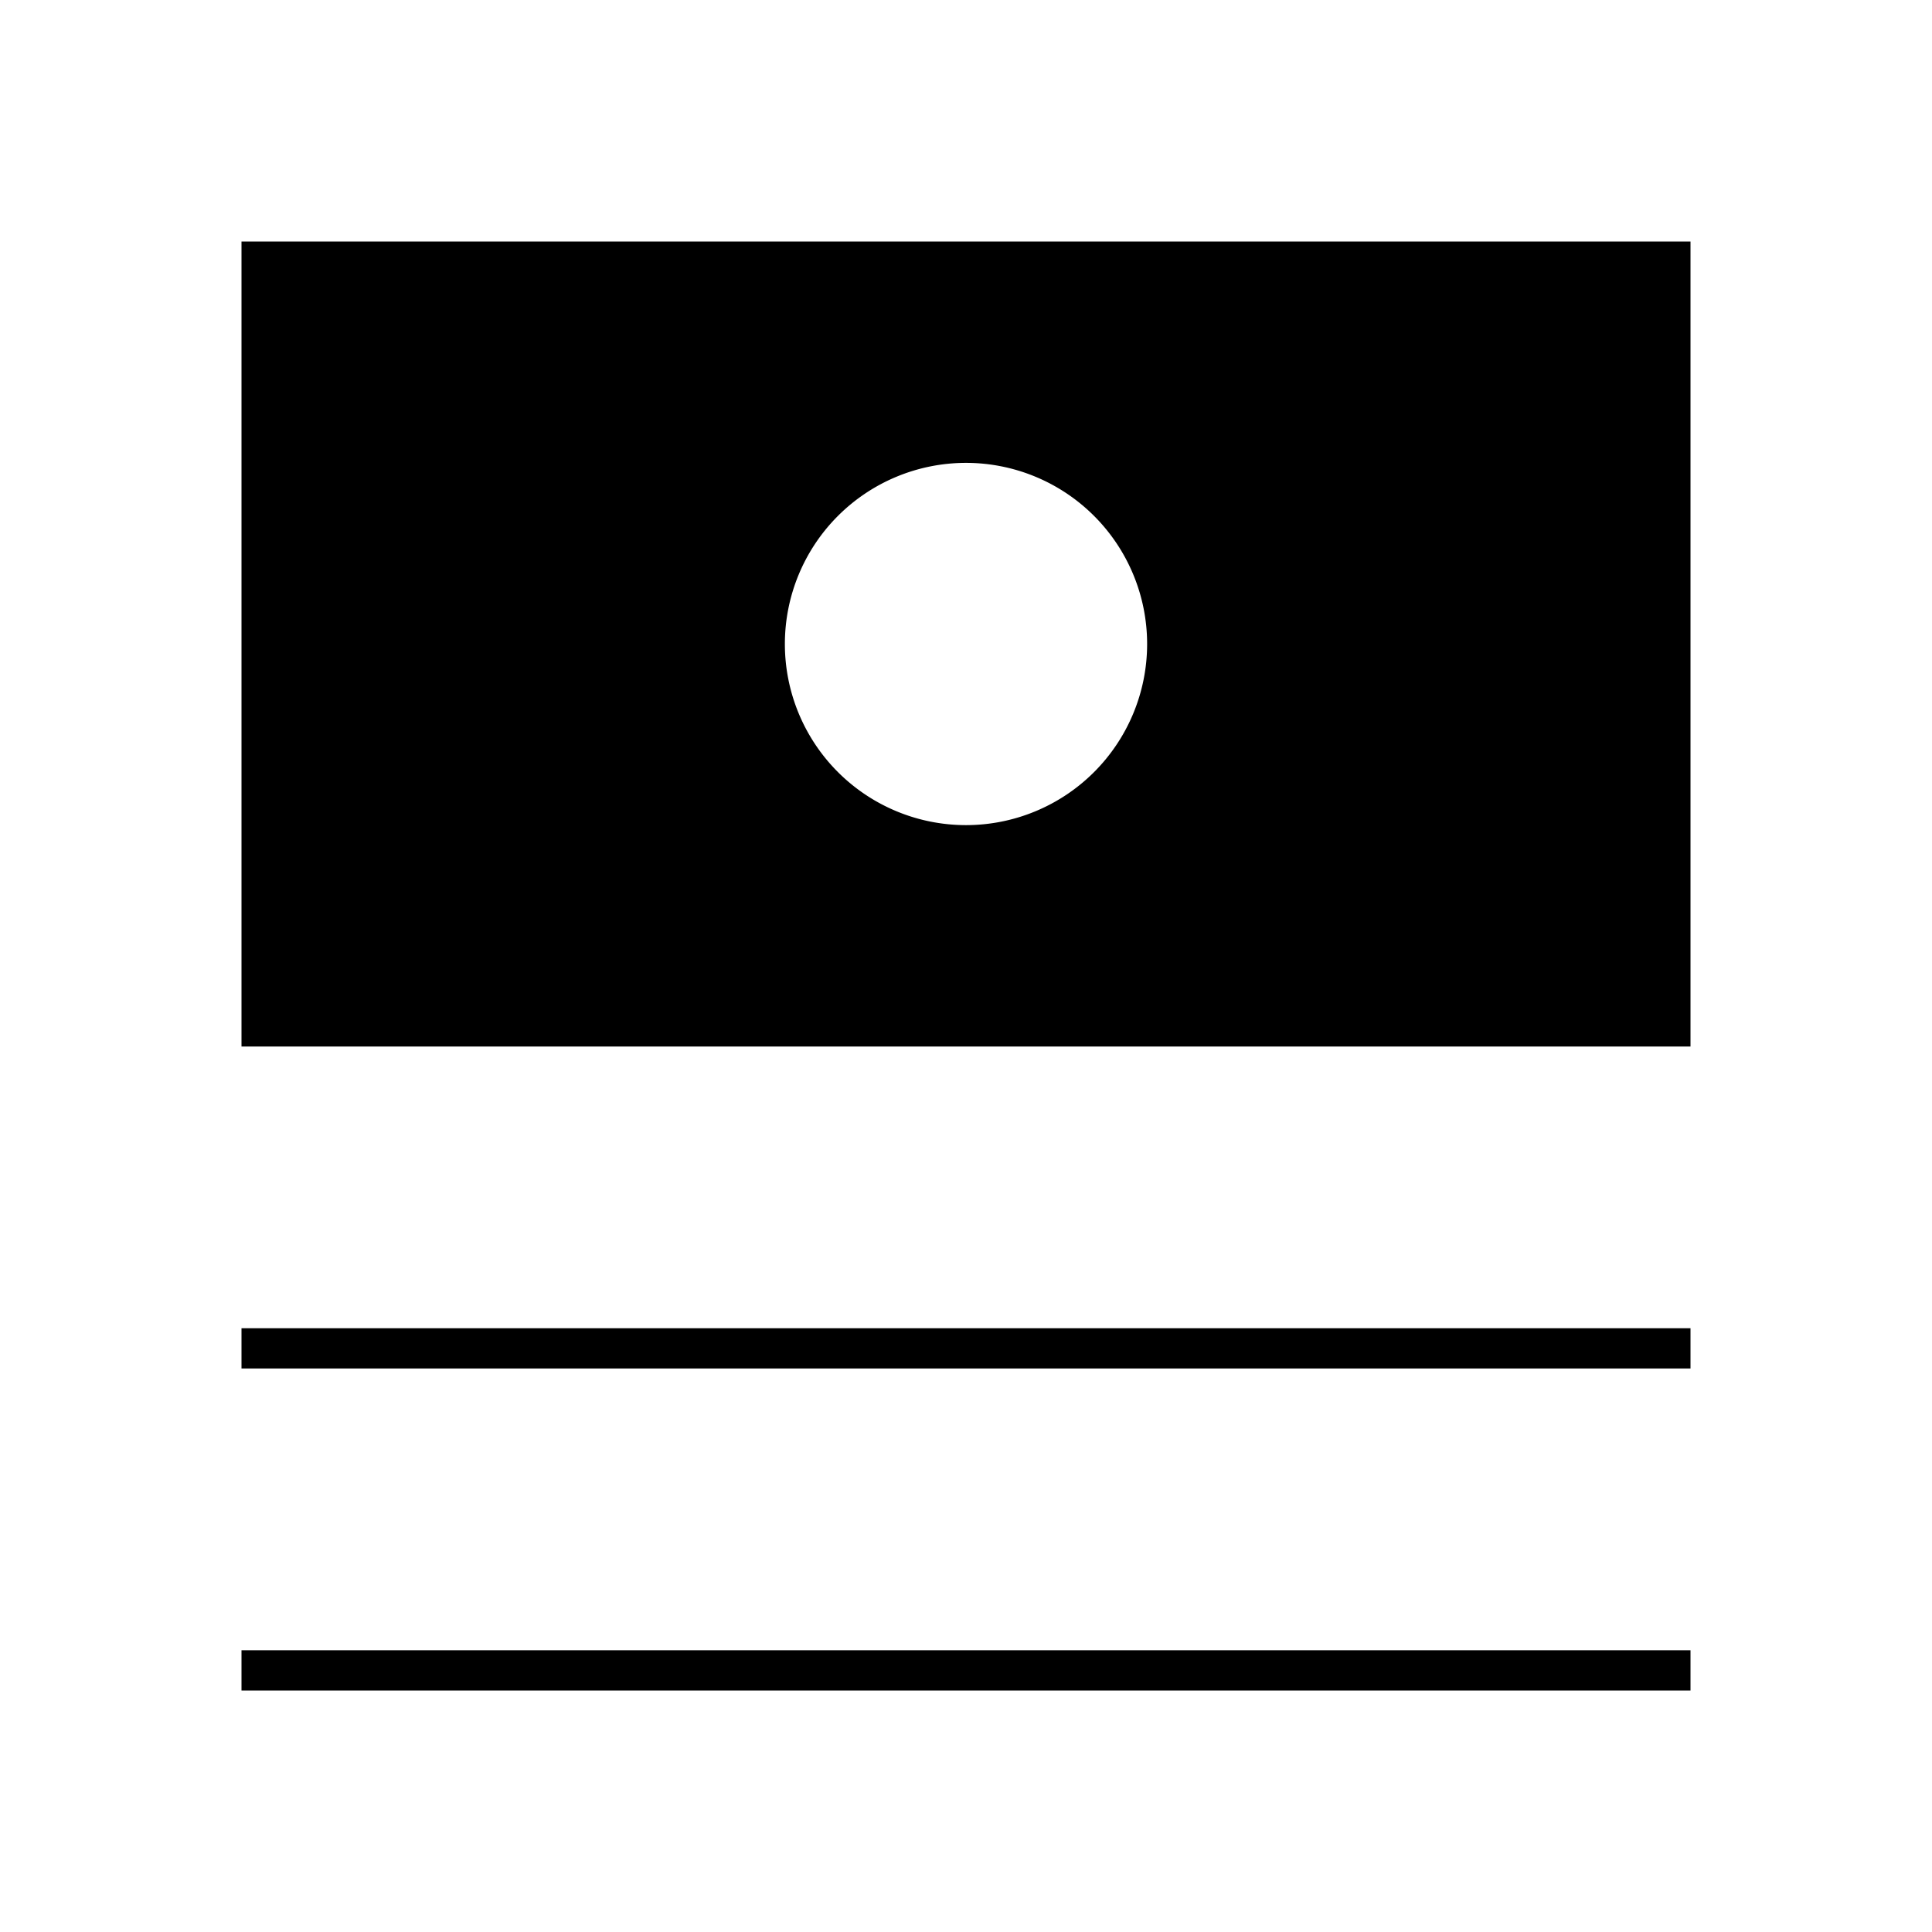<svg id="Layer_1" data-name="Layer 1" xmlns="http://www.w3.org/2000/svg" viewBox="0 0 24 24"><title>iconoteka_savings_l_f</title><path d="M3,17H21v-.5H3Zm0,4H21v-.5H3ZM3,3V13H21V3Zm9,7.25A2.25,2.25,0,1,1,14.25,8,2.25,2.25,0,0,1,12,10.25Z"/></svg>